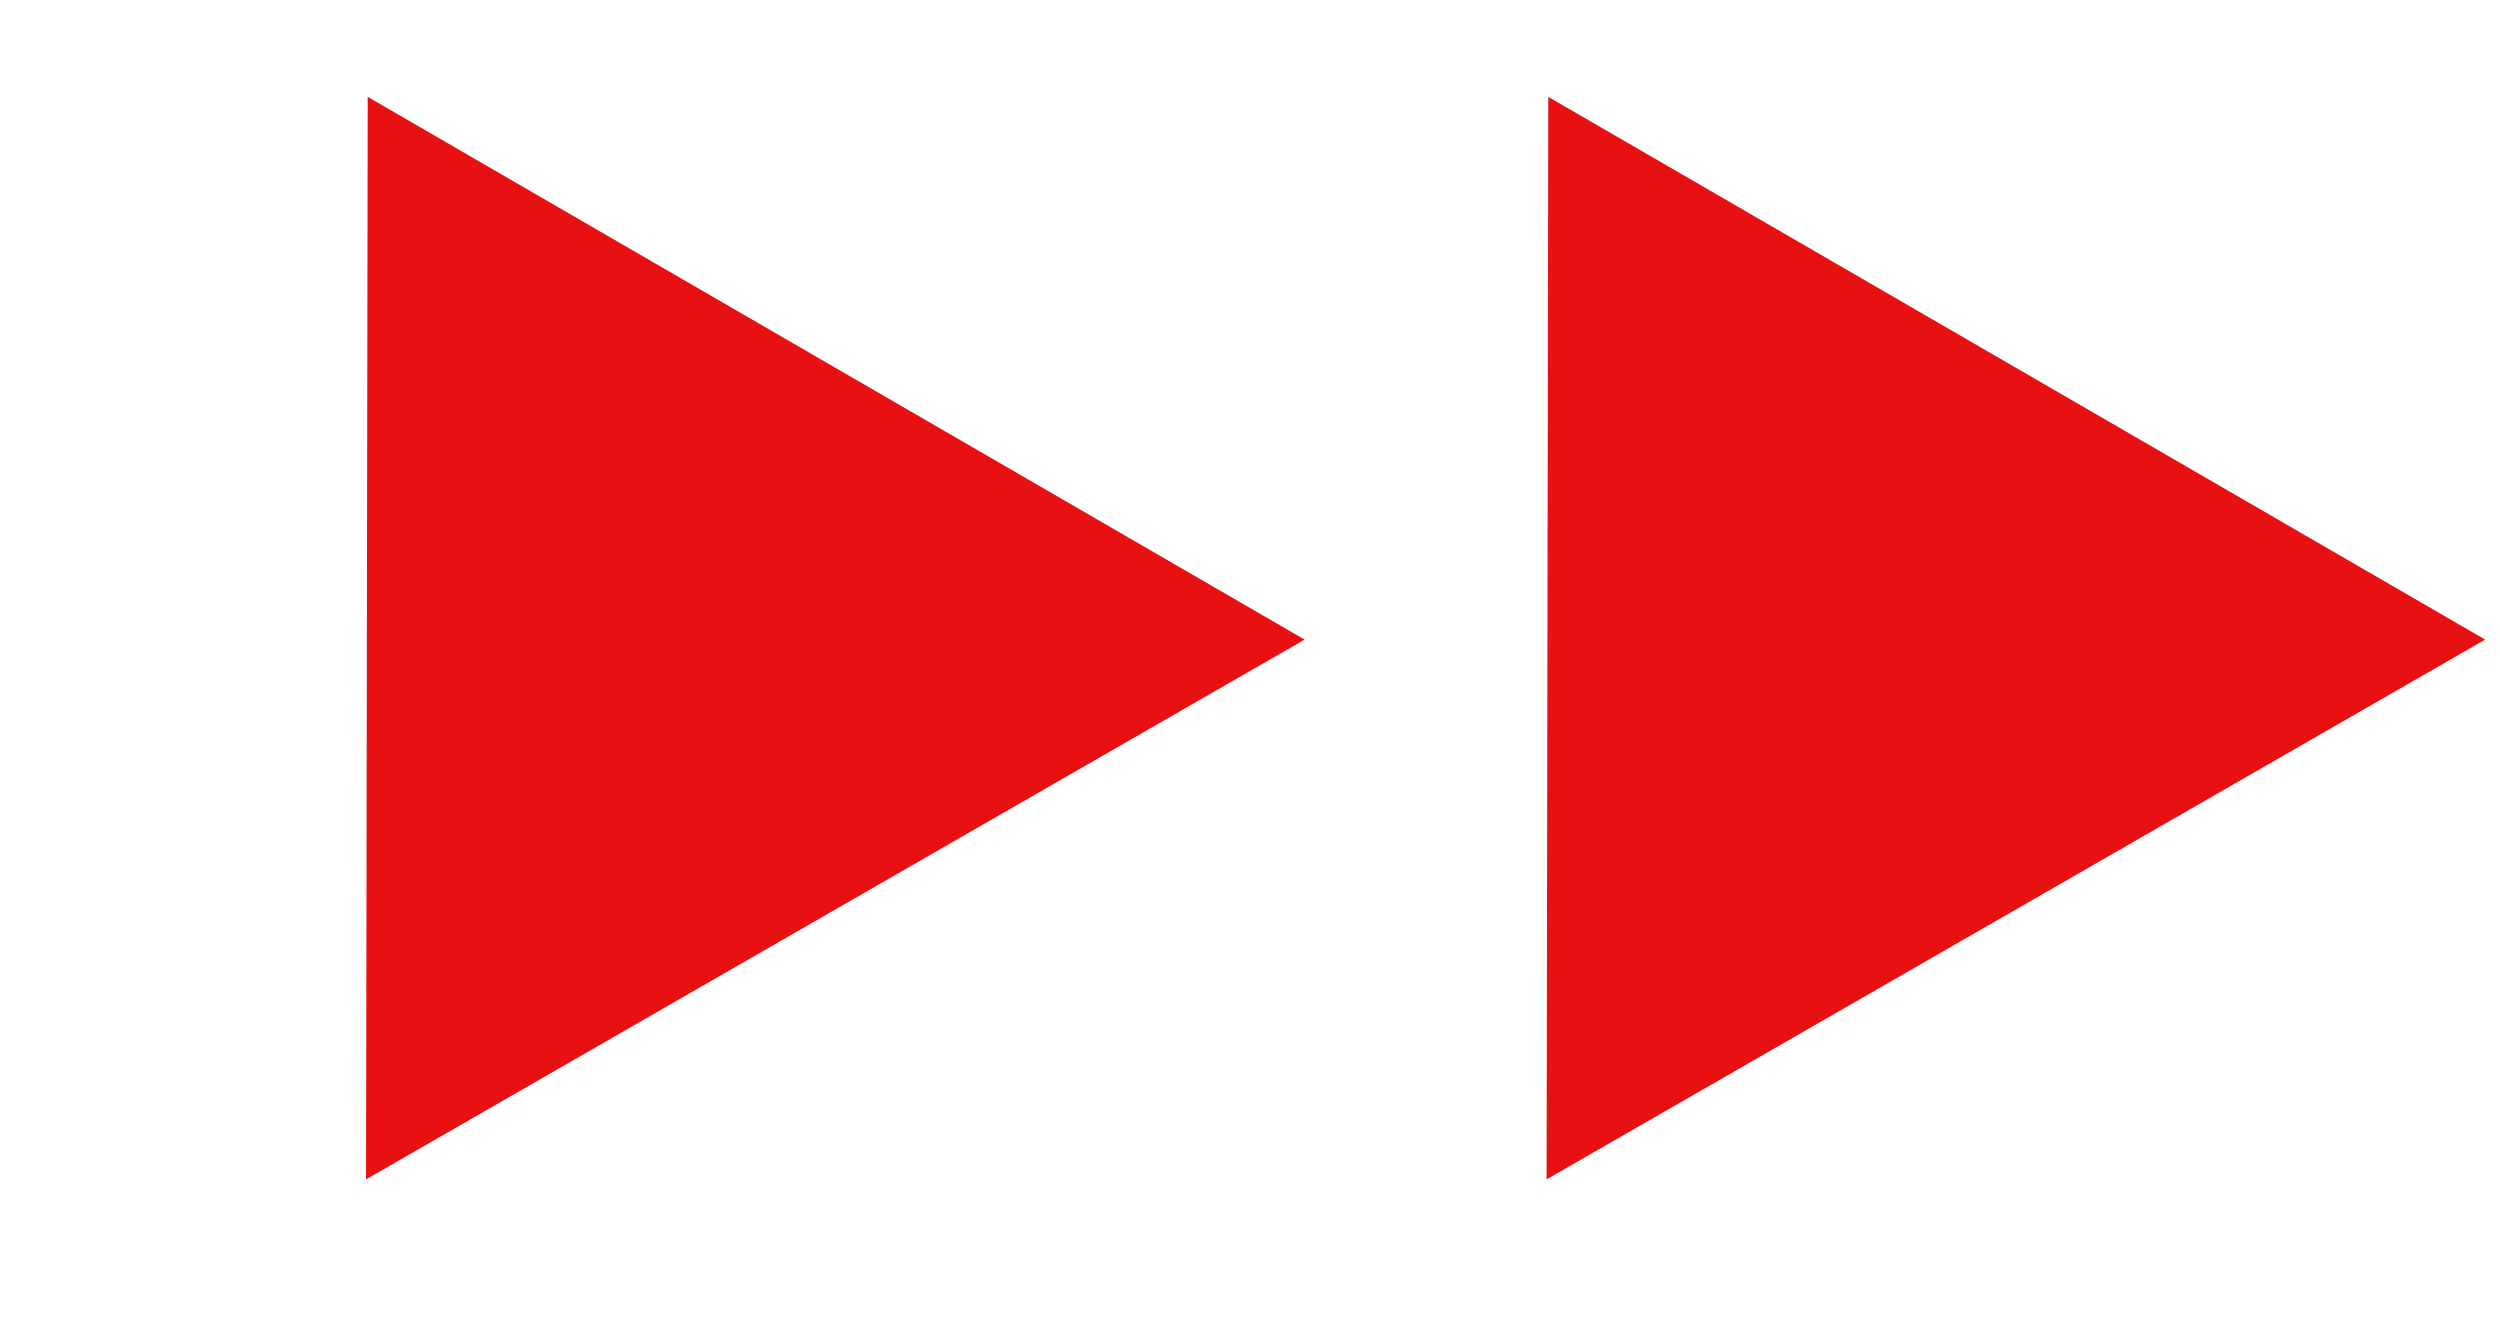<svg width="36" height="19" viewBox="0 0 36 19" fill="none" xmlns="http://www.w3.org/2000/svg">
<path d="M18.786 9.21L5.271 16.983L5.295 1.395L18.786 9.21Z" fill="#E71111"/>
<path d="M35.786 9.21L22.271 16.983L22.295 1.395L35.786 9.21Z" fill="#E71111"/>
</svg>
